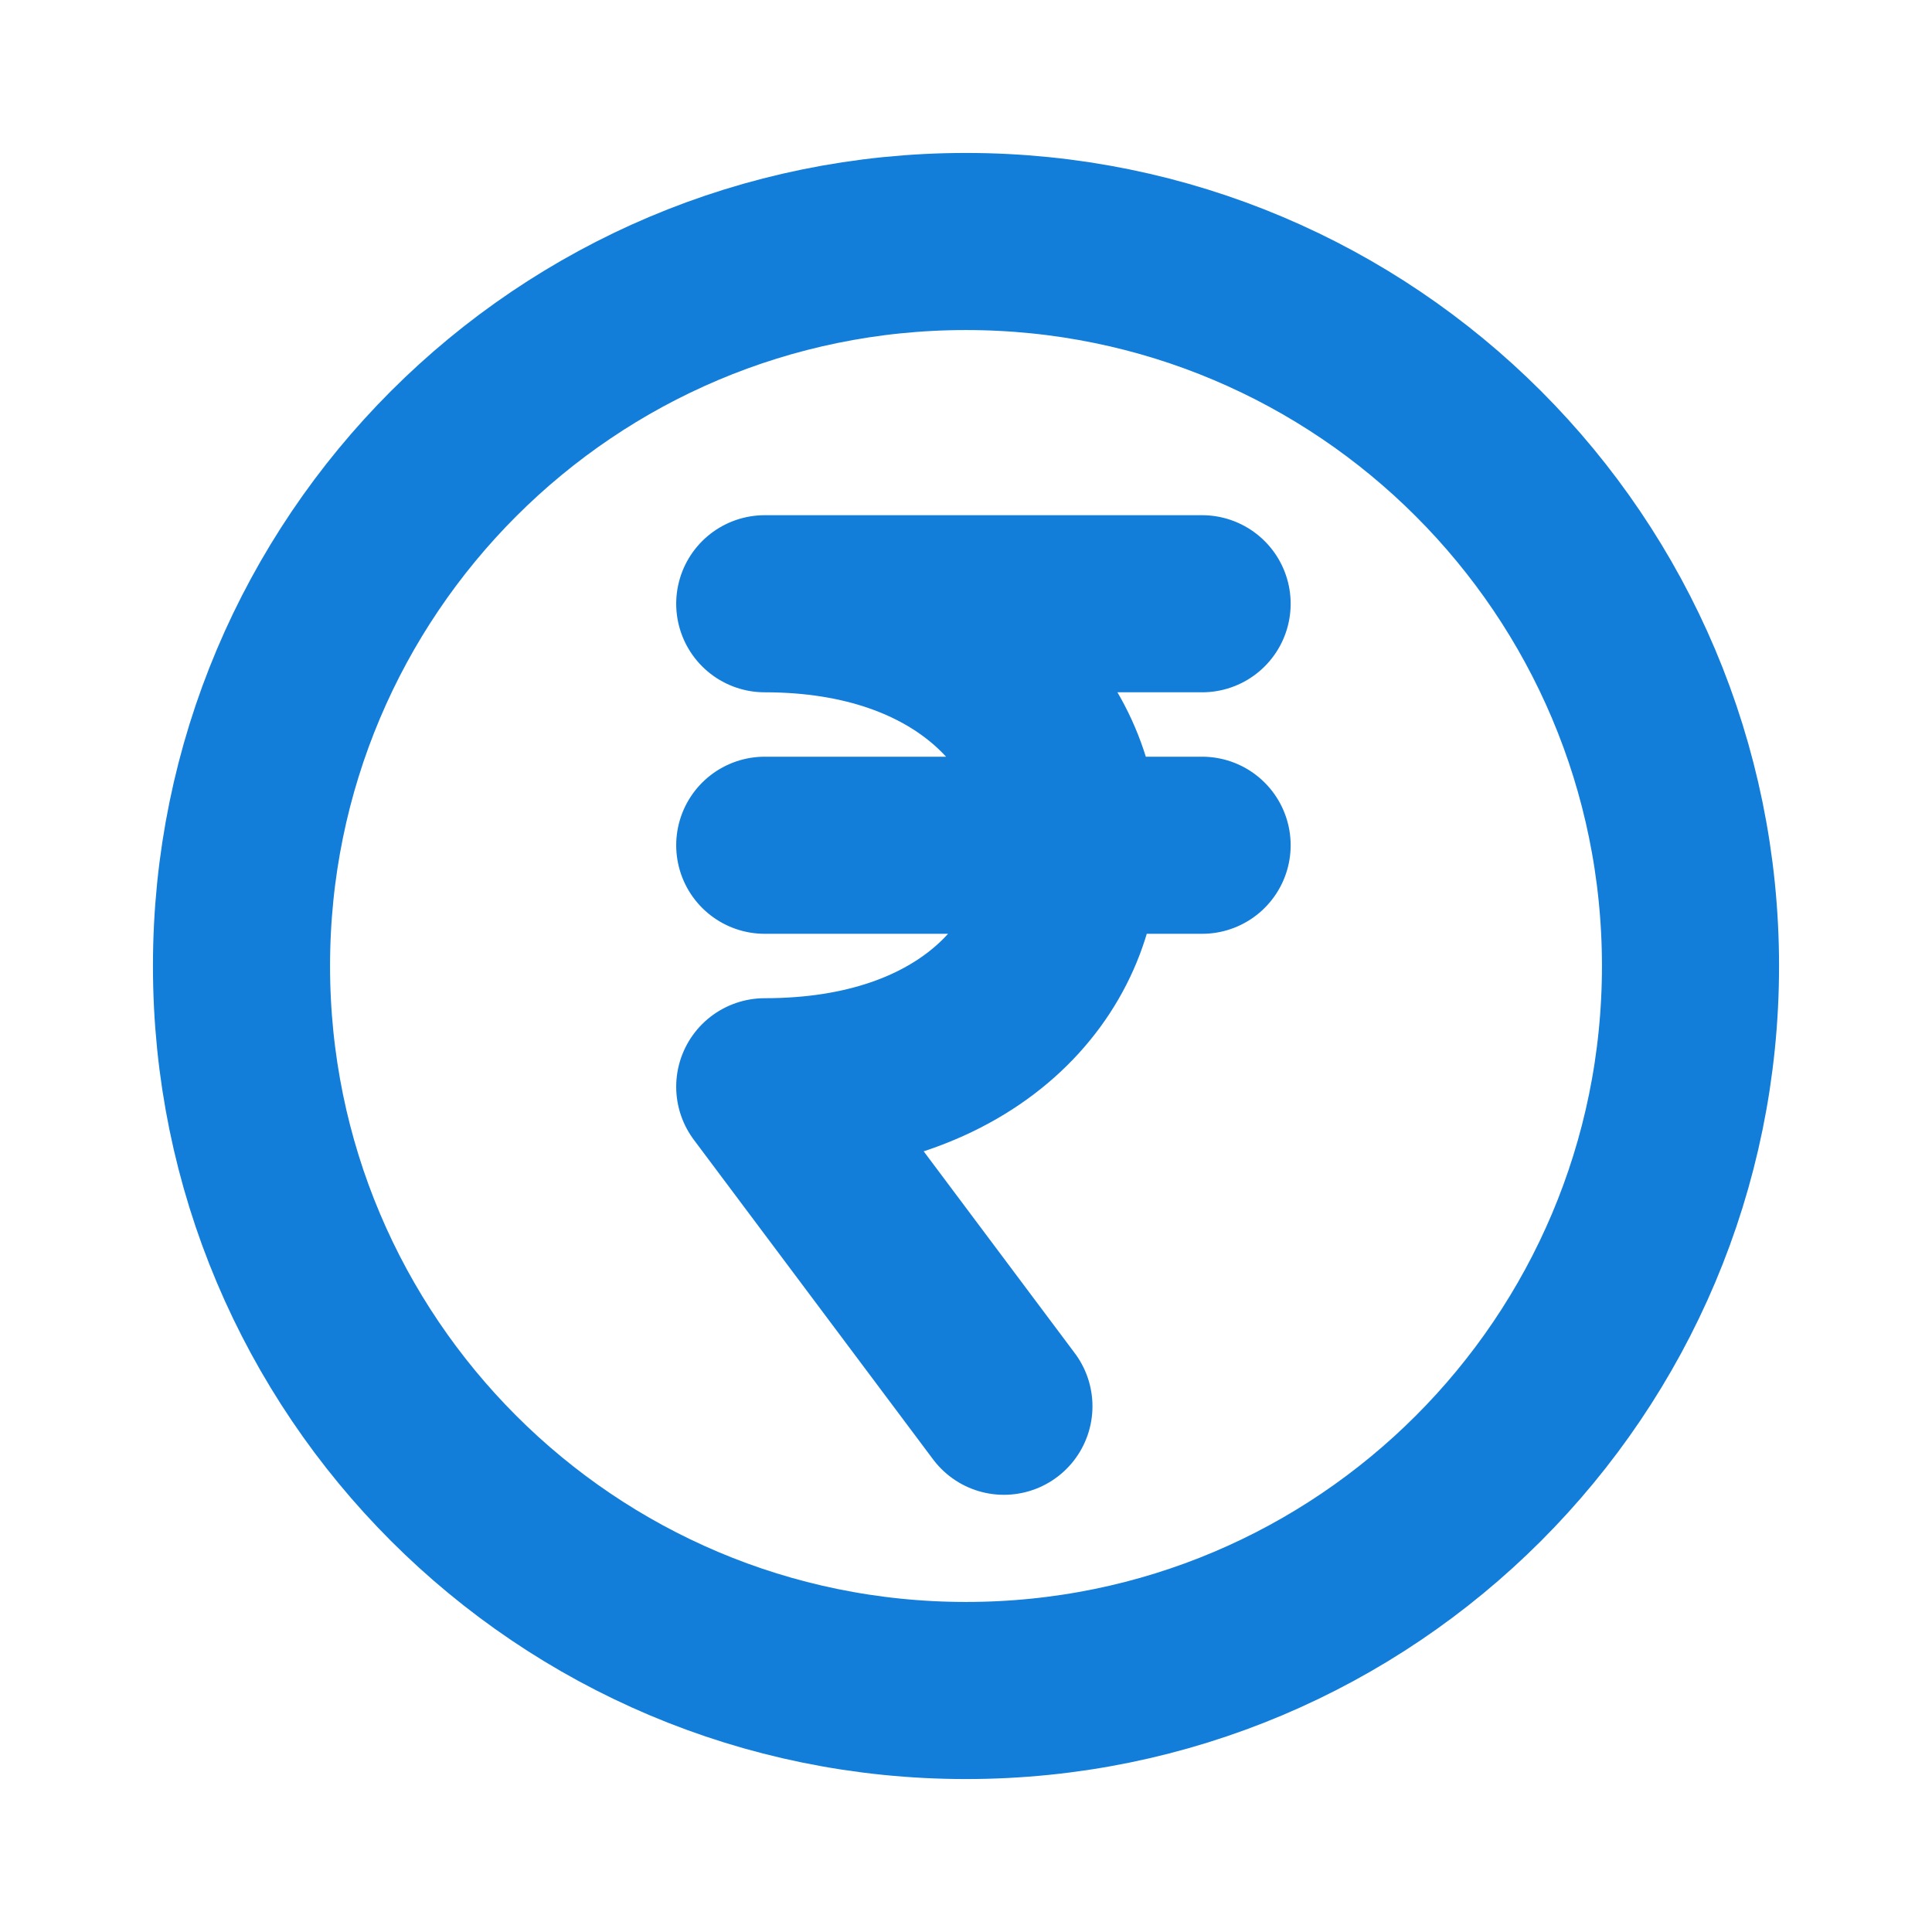 <svg width="24" height="24" viewBox="0 0 24 24" fill="none" xmlns="http://www.w3.org/2000/svg">
<path d="M12.471 17.469L9.5 13.5C12.059 13.5 13.316 12 13.304 10.5M13.304 10.5C13.292 9 12.013 7.5 9.5 7.5H14.933M13.304 10.5H9.5M13.304 10.5H14.933M12 21C7.027 21 3 16.973 3 12C3 7.027 7.027 3 12 3C16.973 3 21 7.027 21 12C21 16.973 16.973 21 12 21Z" stroke="#137ED9" stroke-width="2.2" stroke-linecap="round" stroke-linejoin="round"/>
</svg>
